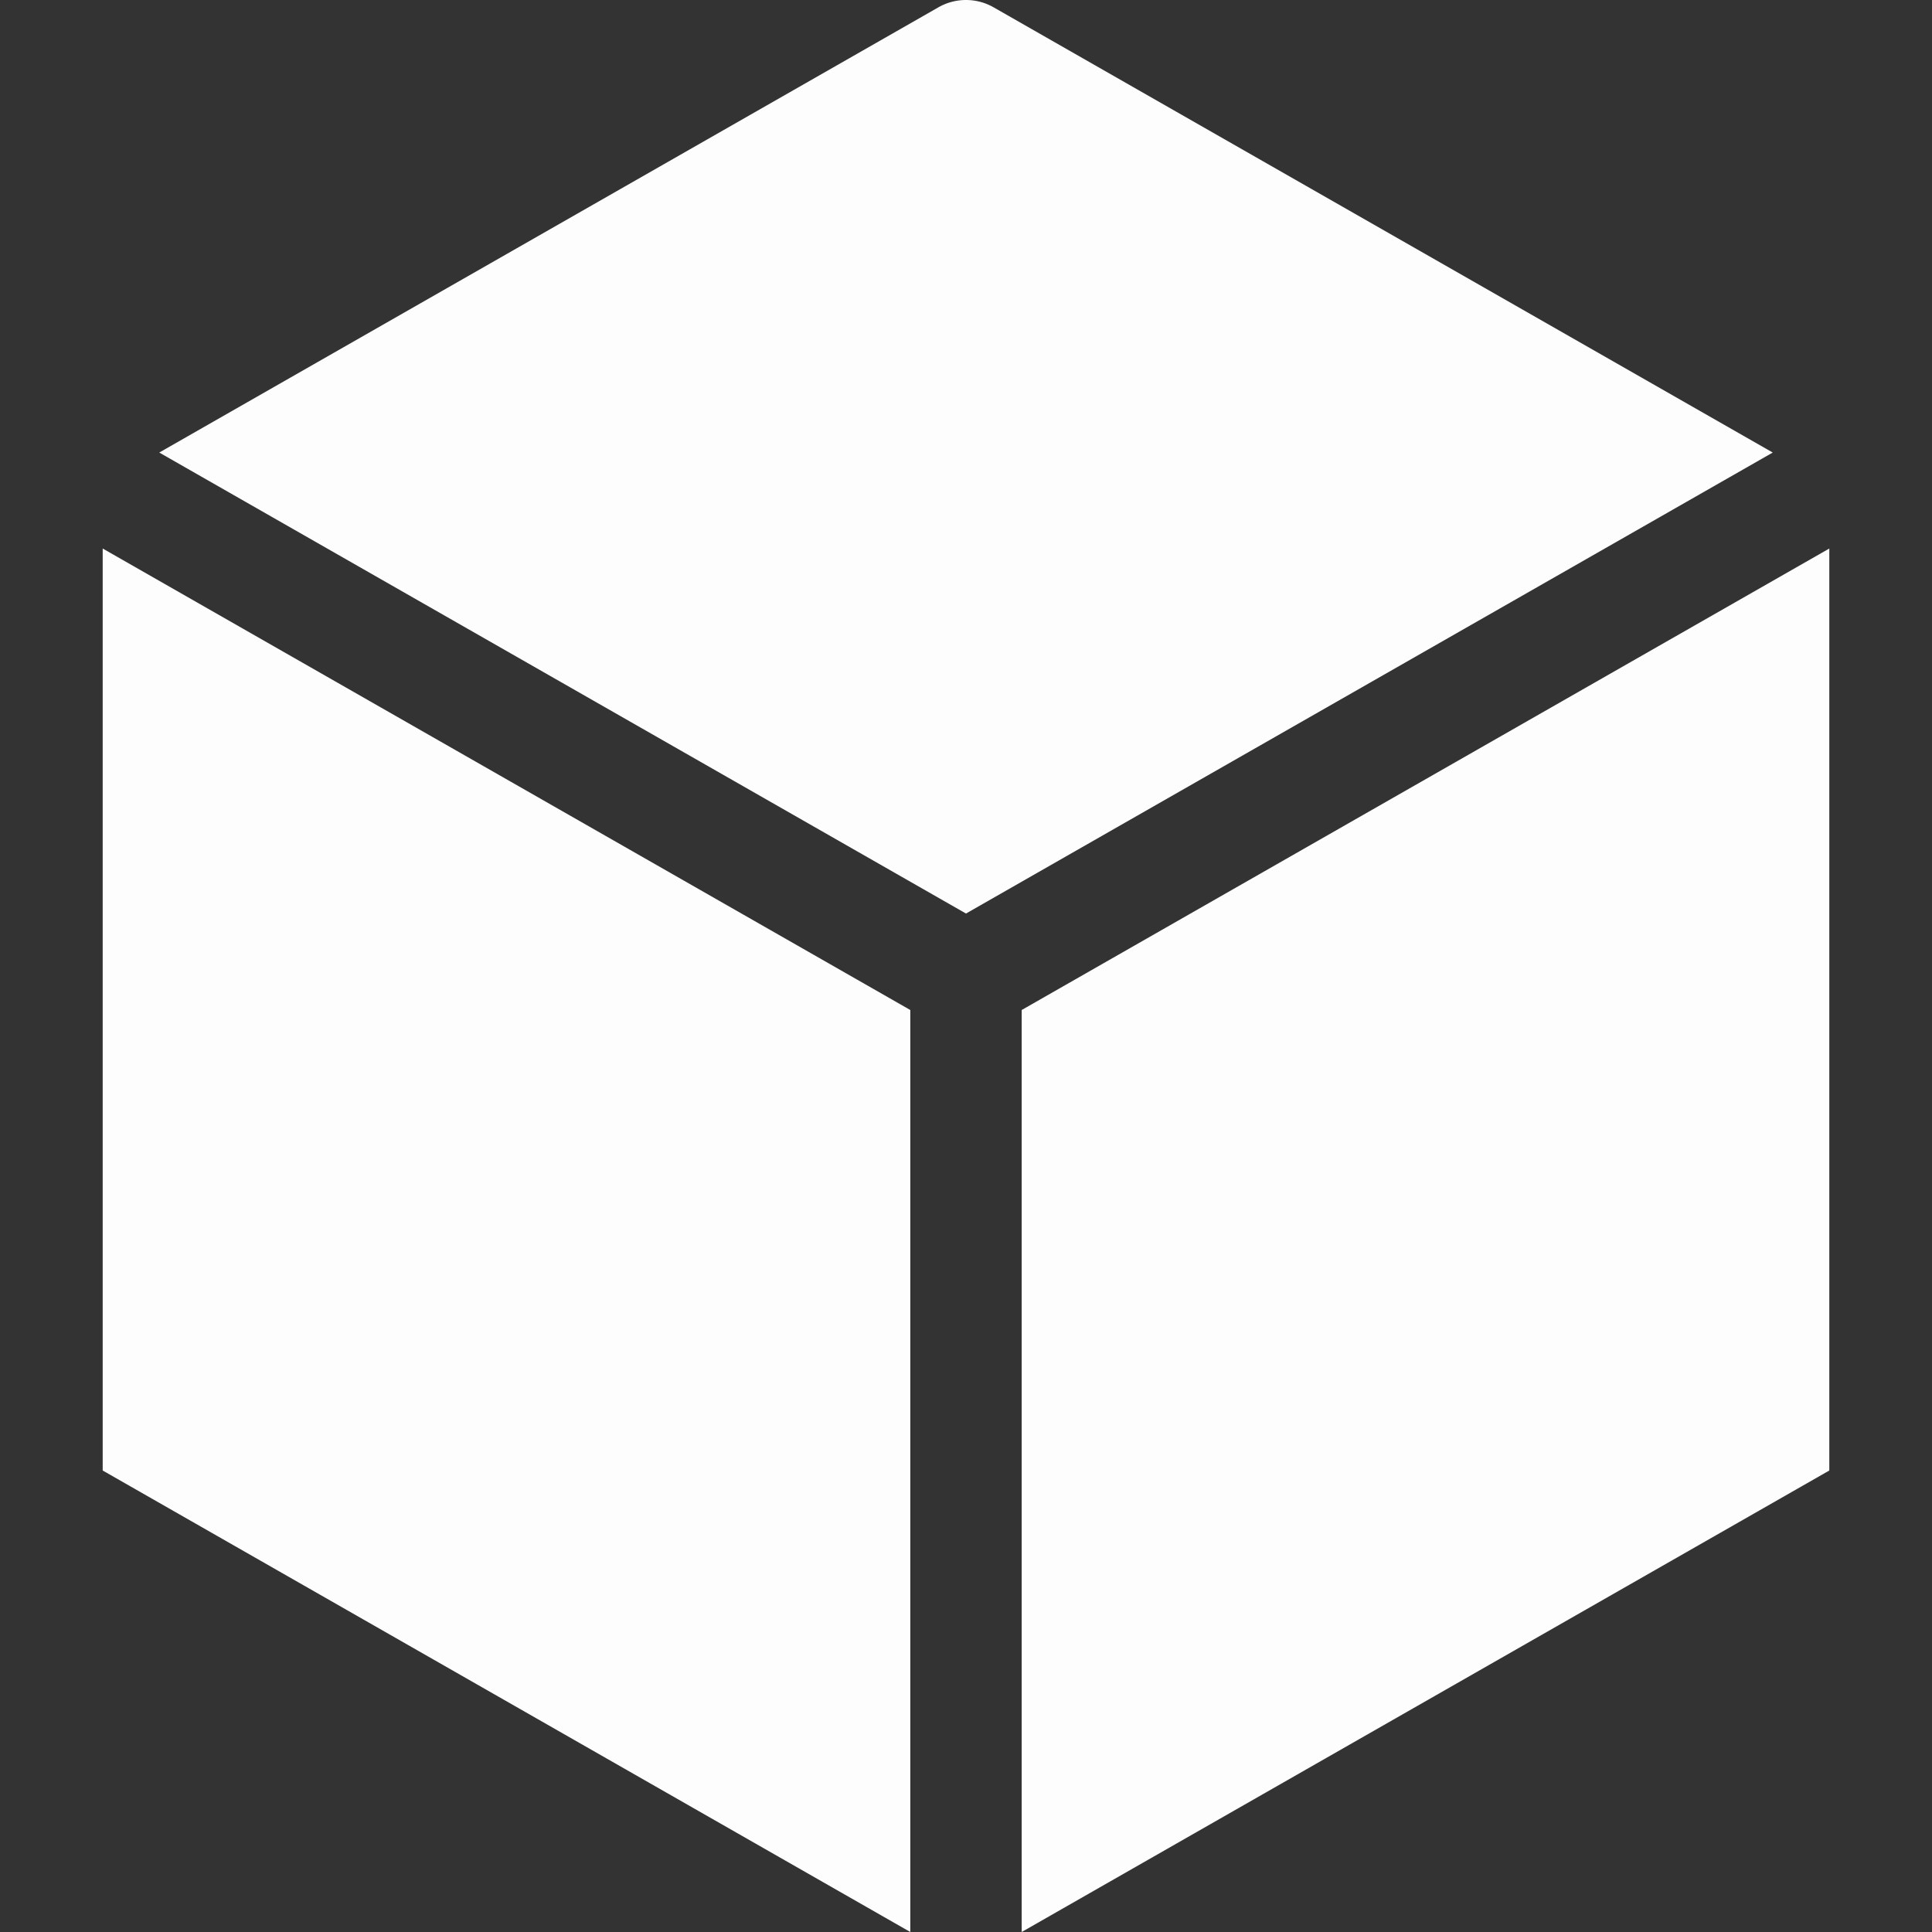 <svg xmlns="http://www.w3.org/2000/svg" version="1.1" xmlns:xlink="http://www.w3.org/1999/xlink" xmlns:svgjs="http://svgjs.com/svgjs" width="512" height="512" x="0" y="0" viewBox="0 0 511.813 511.813" style="enable-background:new 0 0 512 512" xml:space="preserve" class=""><rect x="0" y="0" width="511.813" height="511.813" fill="#333333" stroke="none"/><g><path d="M241.151 267.565 27.205 145.311v244.247l213.946 122.255zM270.661 267.565v244.248l213.947-122.255V145.311zM42.189 119.885l213.717 122.123 213.717-122.123L263.227 1.944a14.755 14.755 0 0 0-14.641 0z" fill="#fdfdfd" data-original="#000000" class=""></path></g></svg>